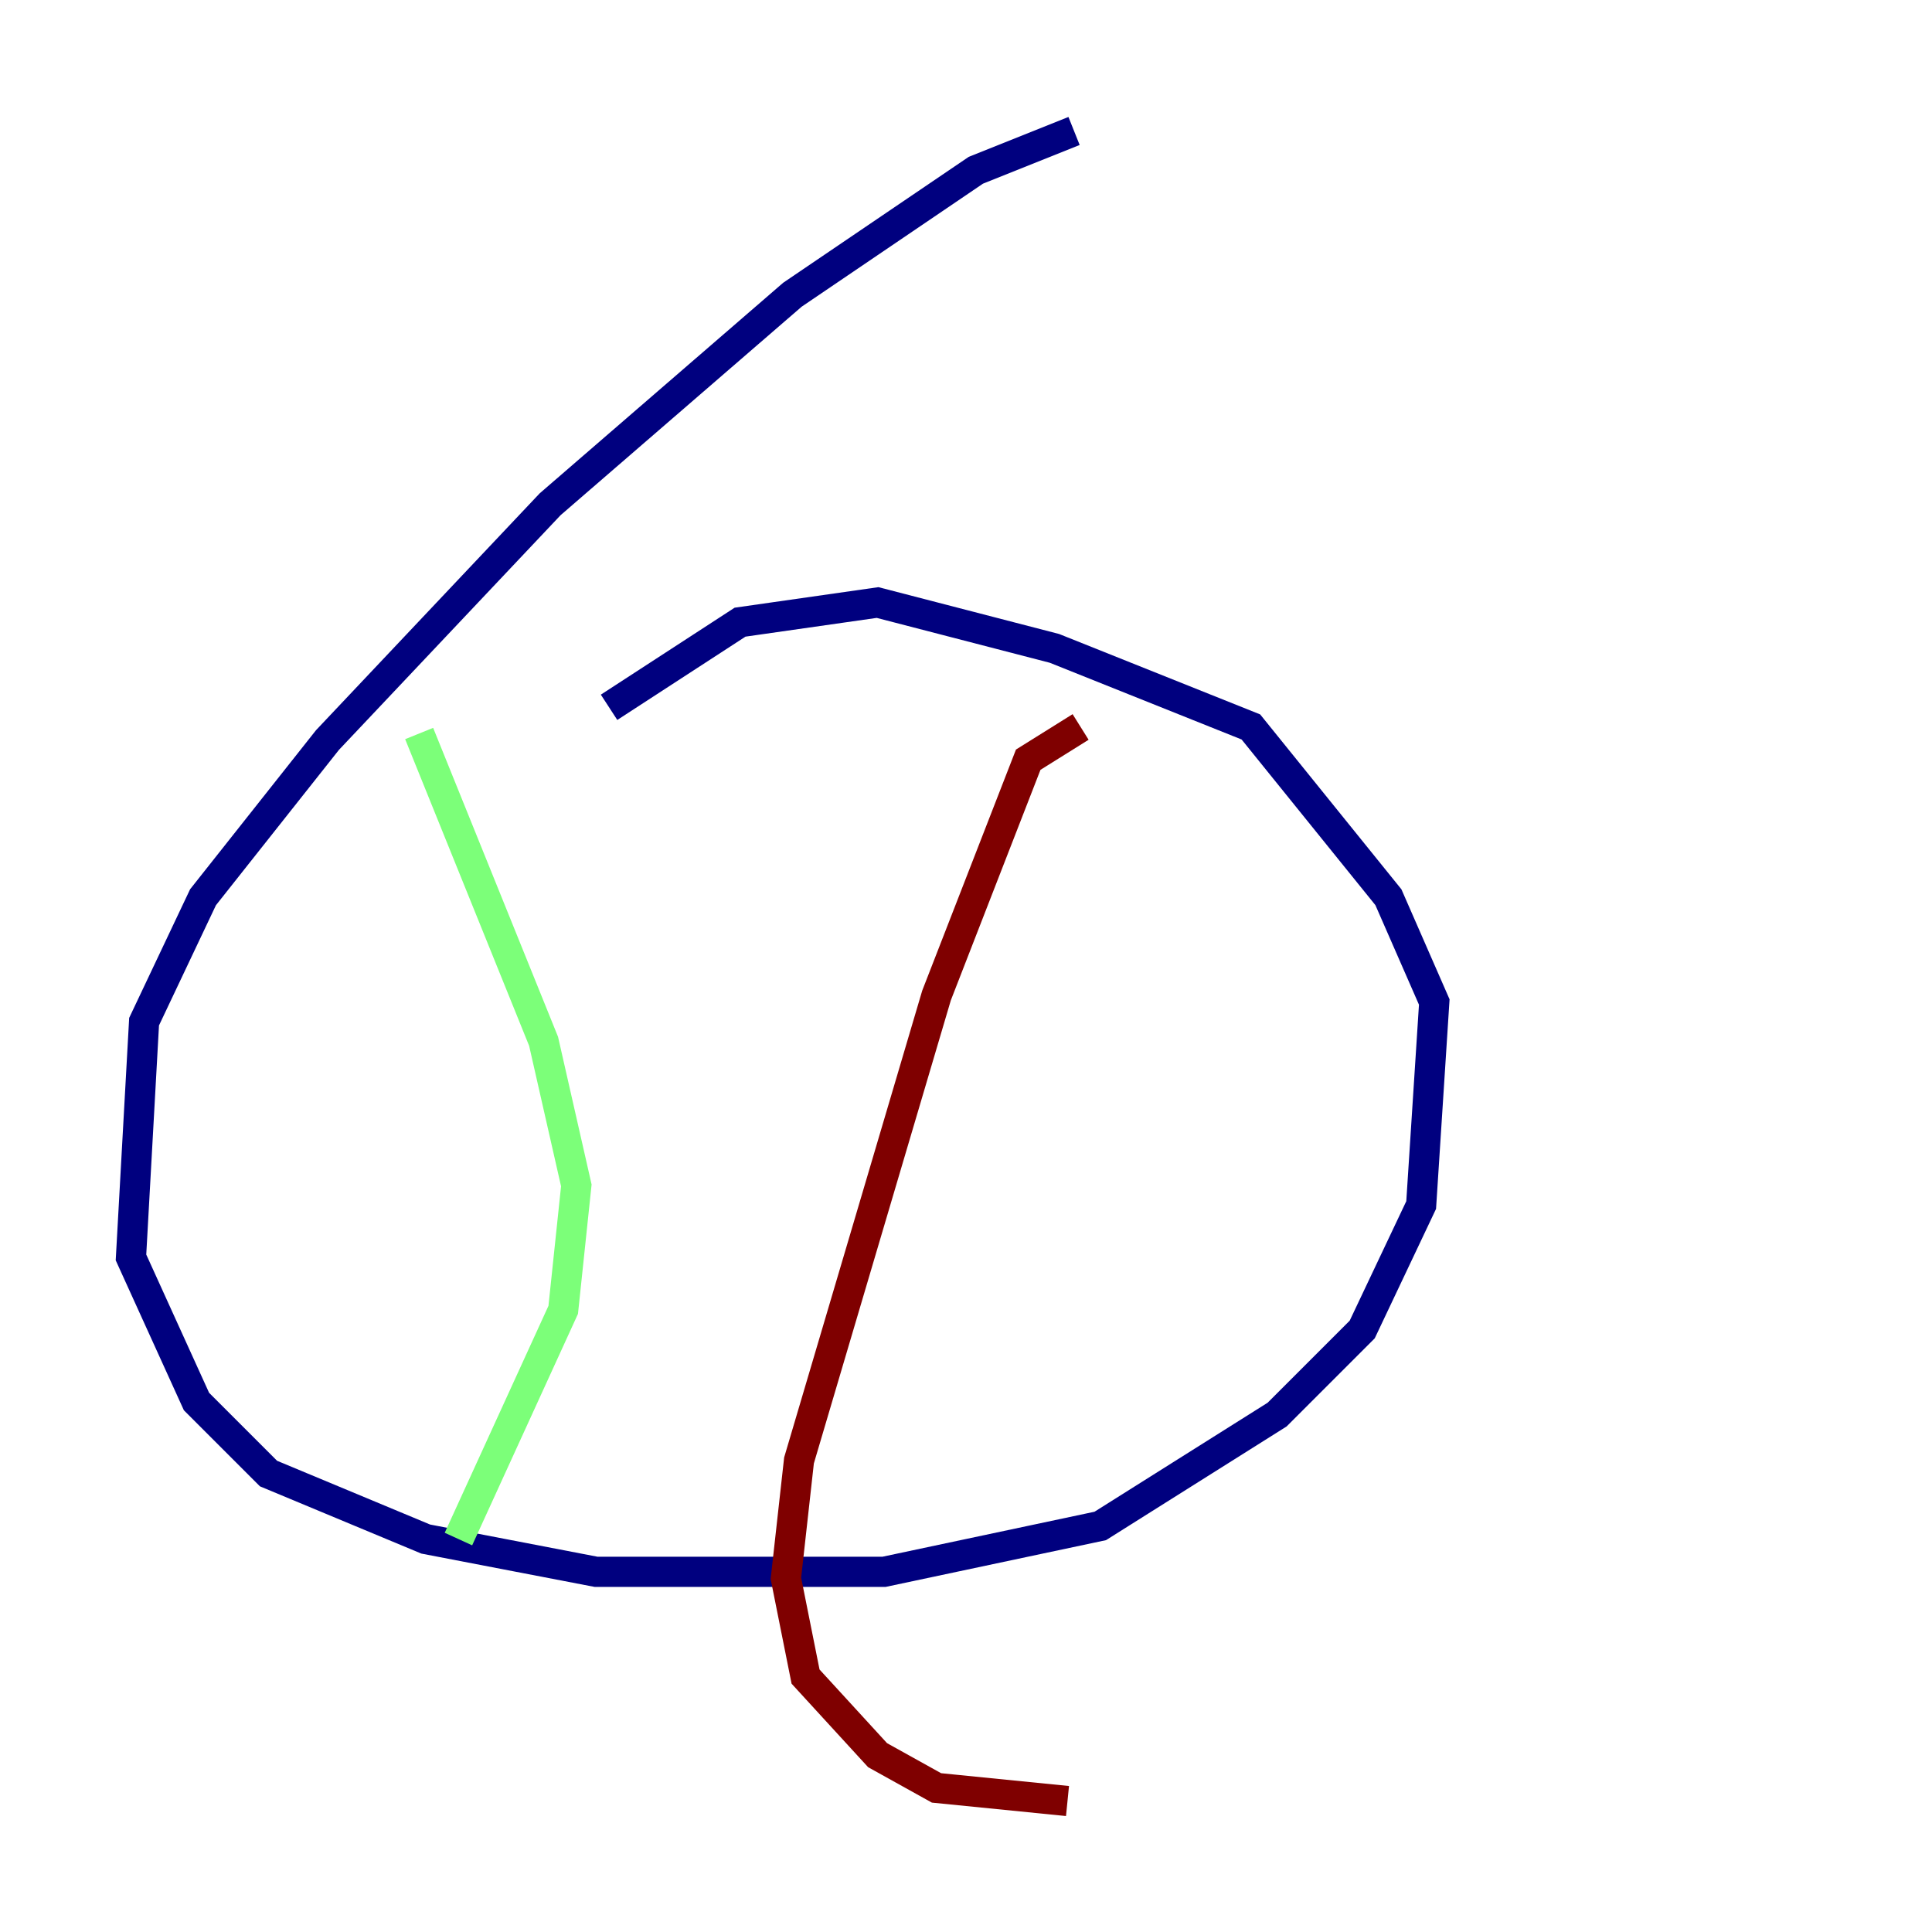 <?xml version="1.0" encoding="utf-8" ?>
<svg baseProfile="tiny" height="128" version="1.2" viewBox="0,0,128,128" width="128" xmlns="http://www.w3.org/2000/svg" xmlns:ev="http://www.w3.org/2001/xml-events" xmlns:xlink="http://www.w3.org/1999/xlink"><defs /><polyline fill="none" points="71.159,8.678 64.651,11.281 52.502,19.525 36.447,33.41 21.695,49.031 13.451,59.444 9.546,67.688 8.678,83.308 13.017,92.854 17.79,97.627 28.203,101.966 39.485,104.136 58.576,104.136 72.895,101.098 84.61,93.722 90.251,88.081 94.156,79.837 95.024,66.386 91.986,59.444 82.875,48.163 69.858,42.956 58.142,39.919 49.031,41.22 40.352,46.861" stroke="#00007f" stroke-width="2" /><polyline fill="none" points="27.77,48.597 36.014,68.99 38.183,78.536 37.315,86.78 30.373,101.966" stroke="#7cff79" stroke-width="2" /><polyline fill="none" points="71.593,48.163 68.122,50.332 62.047,65.953 52.936,96.759 52.068,104.57 53.37,111.078 58.142,116.285 62.047,118.454 70.725,119.322" stroke="#7f0000" stroke-width="2" /></svg>